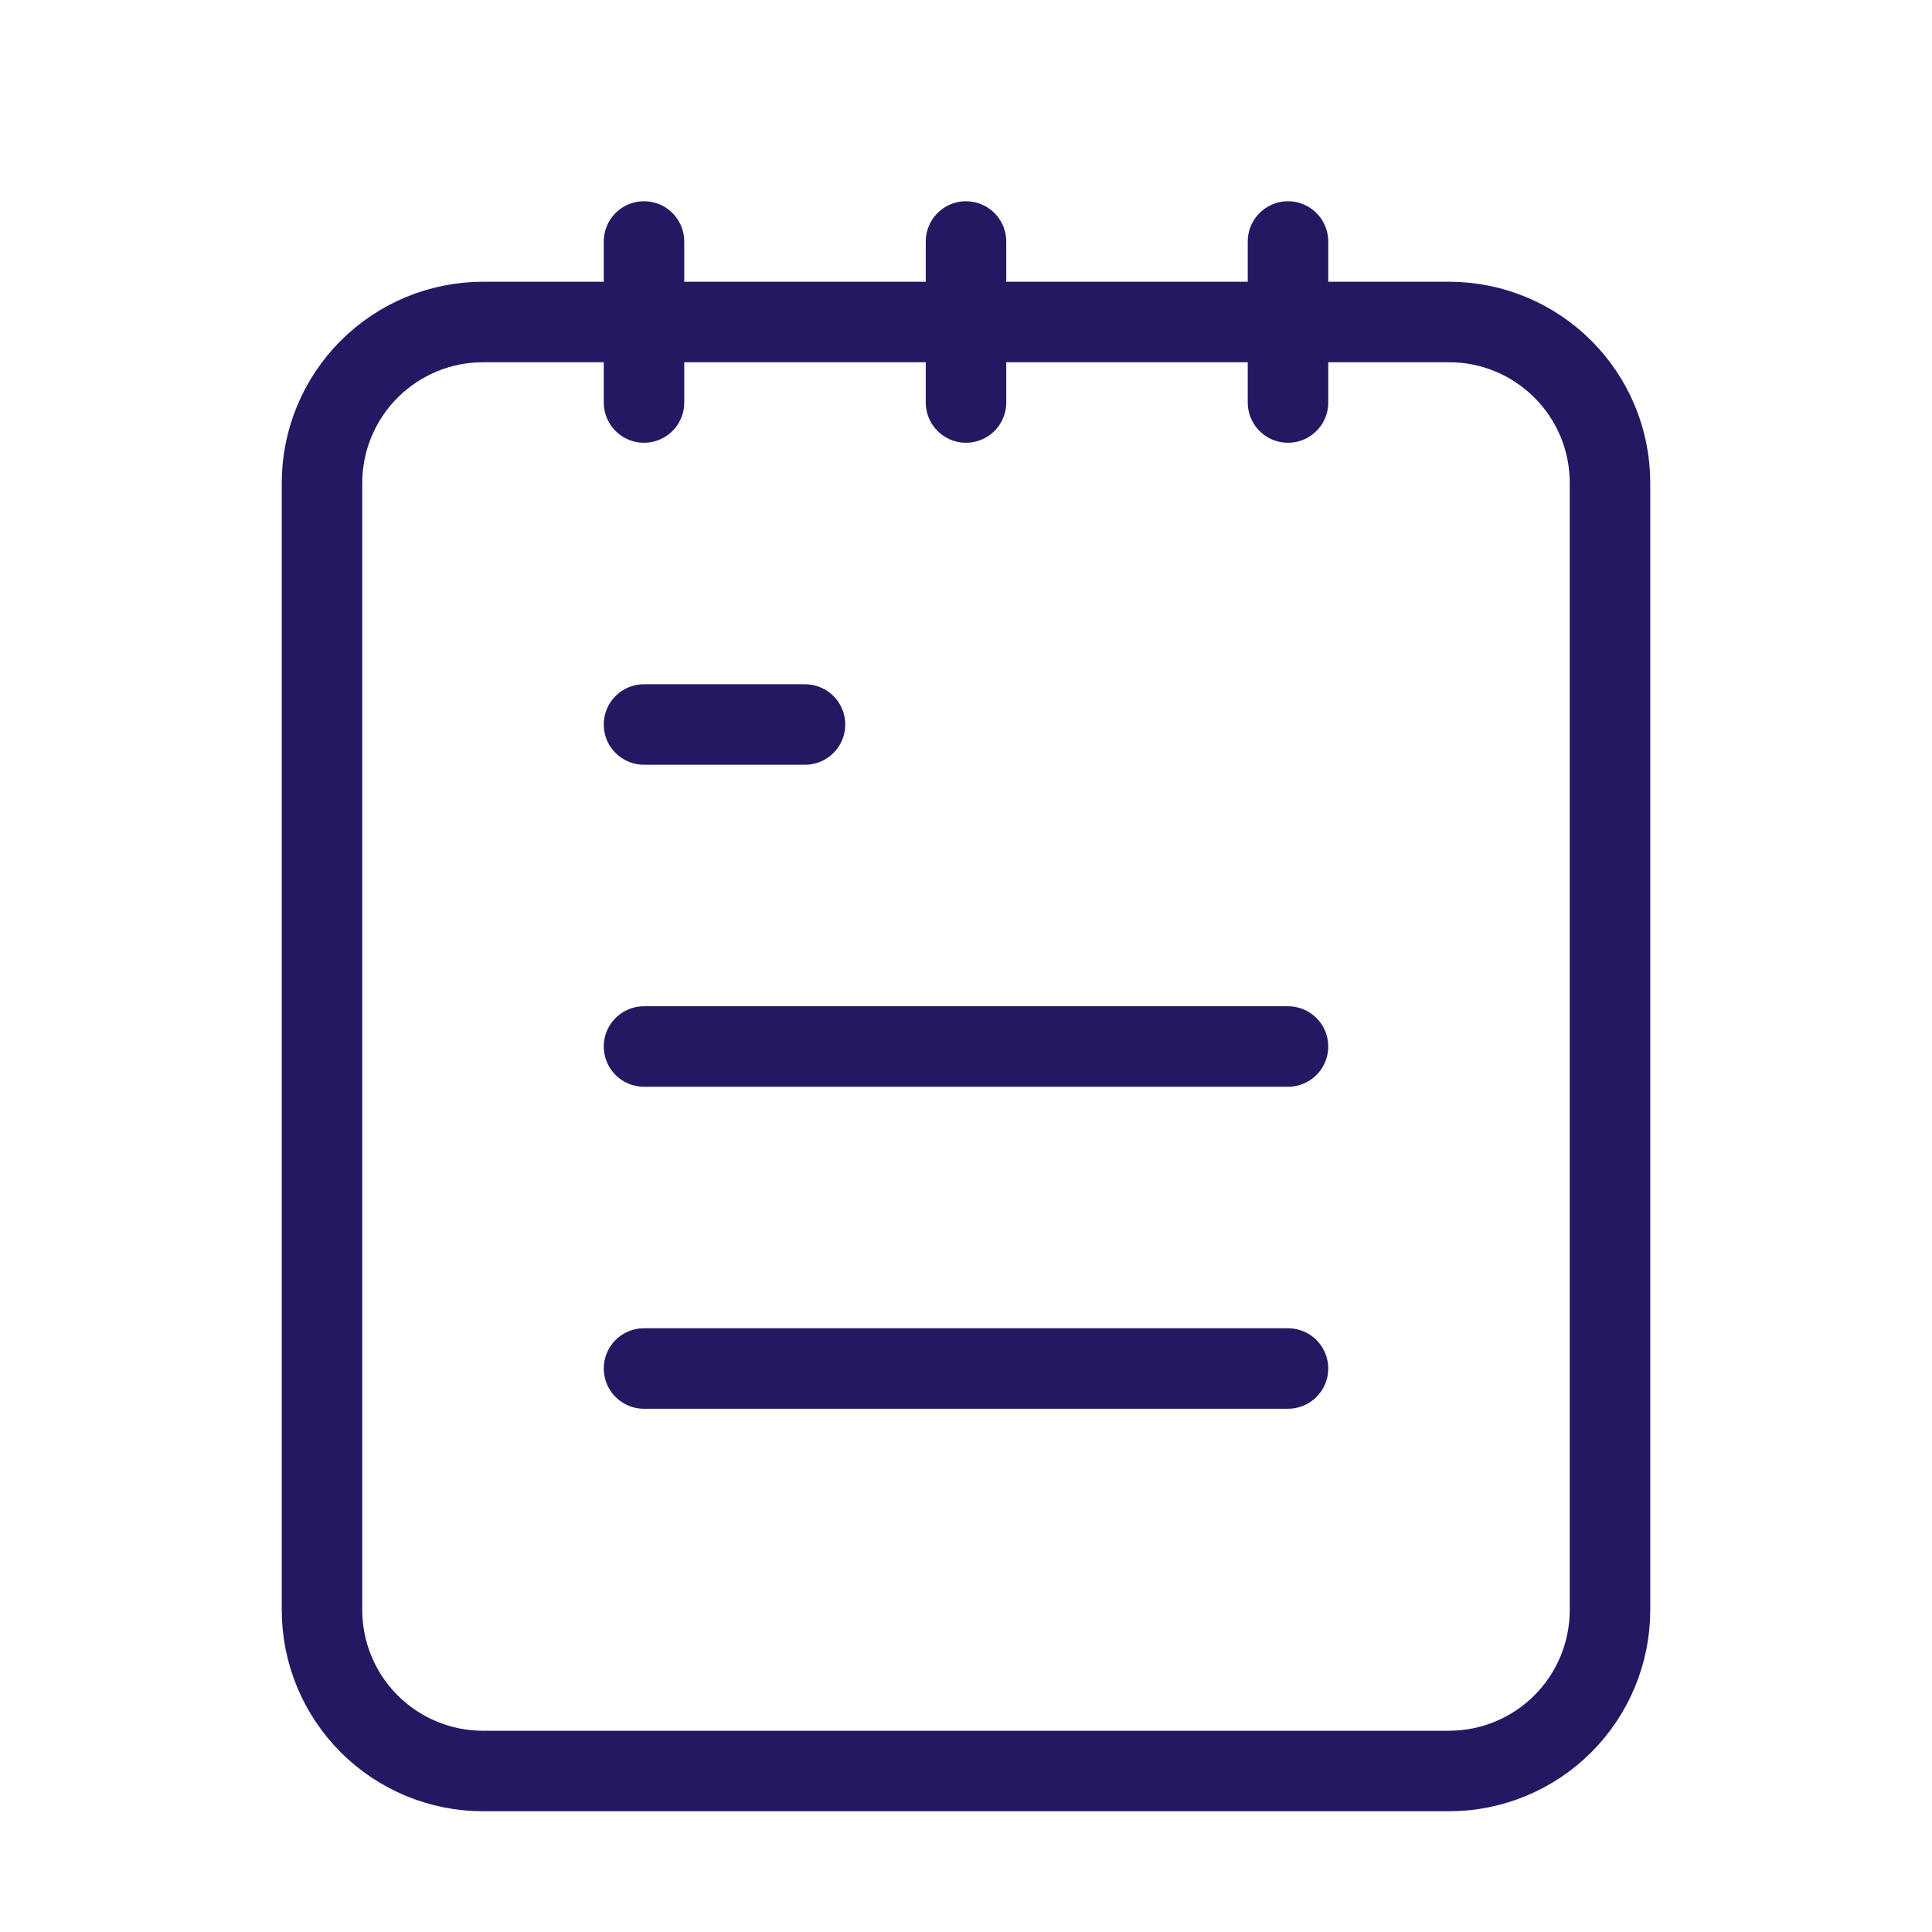 <svg width="24" height="24" viewBox="0 0 24 24" fill="none" xmlns="http://www.w3.org/2000/svg">
<path d="M14 4H6C5.47 4 4.961 4.211 4.586 4.586C4.211 4.961 4 5.47 4 6V20C4 20.53 4.211 21.039 4.586 21.414C4.961 21.789 5.47 22 6 22H18C18.53 22 19.039 21.789 19.414 21.414C19.789 21.039 20 20.53 20 20V6C20 4.895 19.105 4 18 4H14Z" stroke="#251863" stroke-linecap="round" stroke-linejoin="round"/>
<path d="M16 17H8" stroke="#251863" stroke-linecap="round" stroke-linejoin="round"/>
<path d="M16 13H8" stroke="#251863" stroke-linecap="round" stroke-linejoin="round"/>
<path d="M10 9H9H8" stroke="#251863" stroke-linecap="round" stroke-linejoin="round"/>
<path d="M8 3L8 4L8 5" stroke="#251863" stroke-linecap="round" stroke-linejoin="round"/>
<path d="M12 3L12 4L12 5" stroke="#251863" stroke-linecap="round" stroke-linejoin="round"/>
<path d="M16 3L16 4L16 5" stroke="#251863" stroke-linecap="round" stroke-linejoin="round"/>
</svg>
